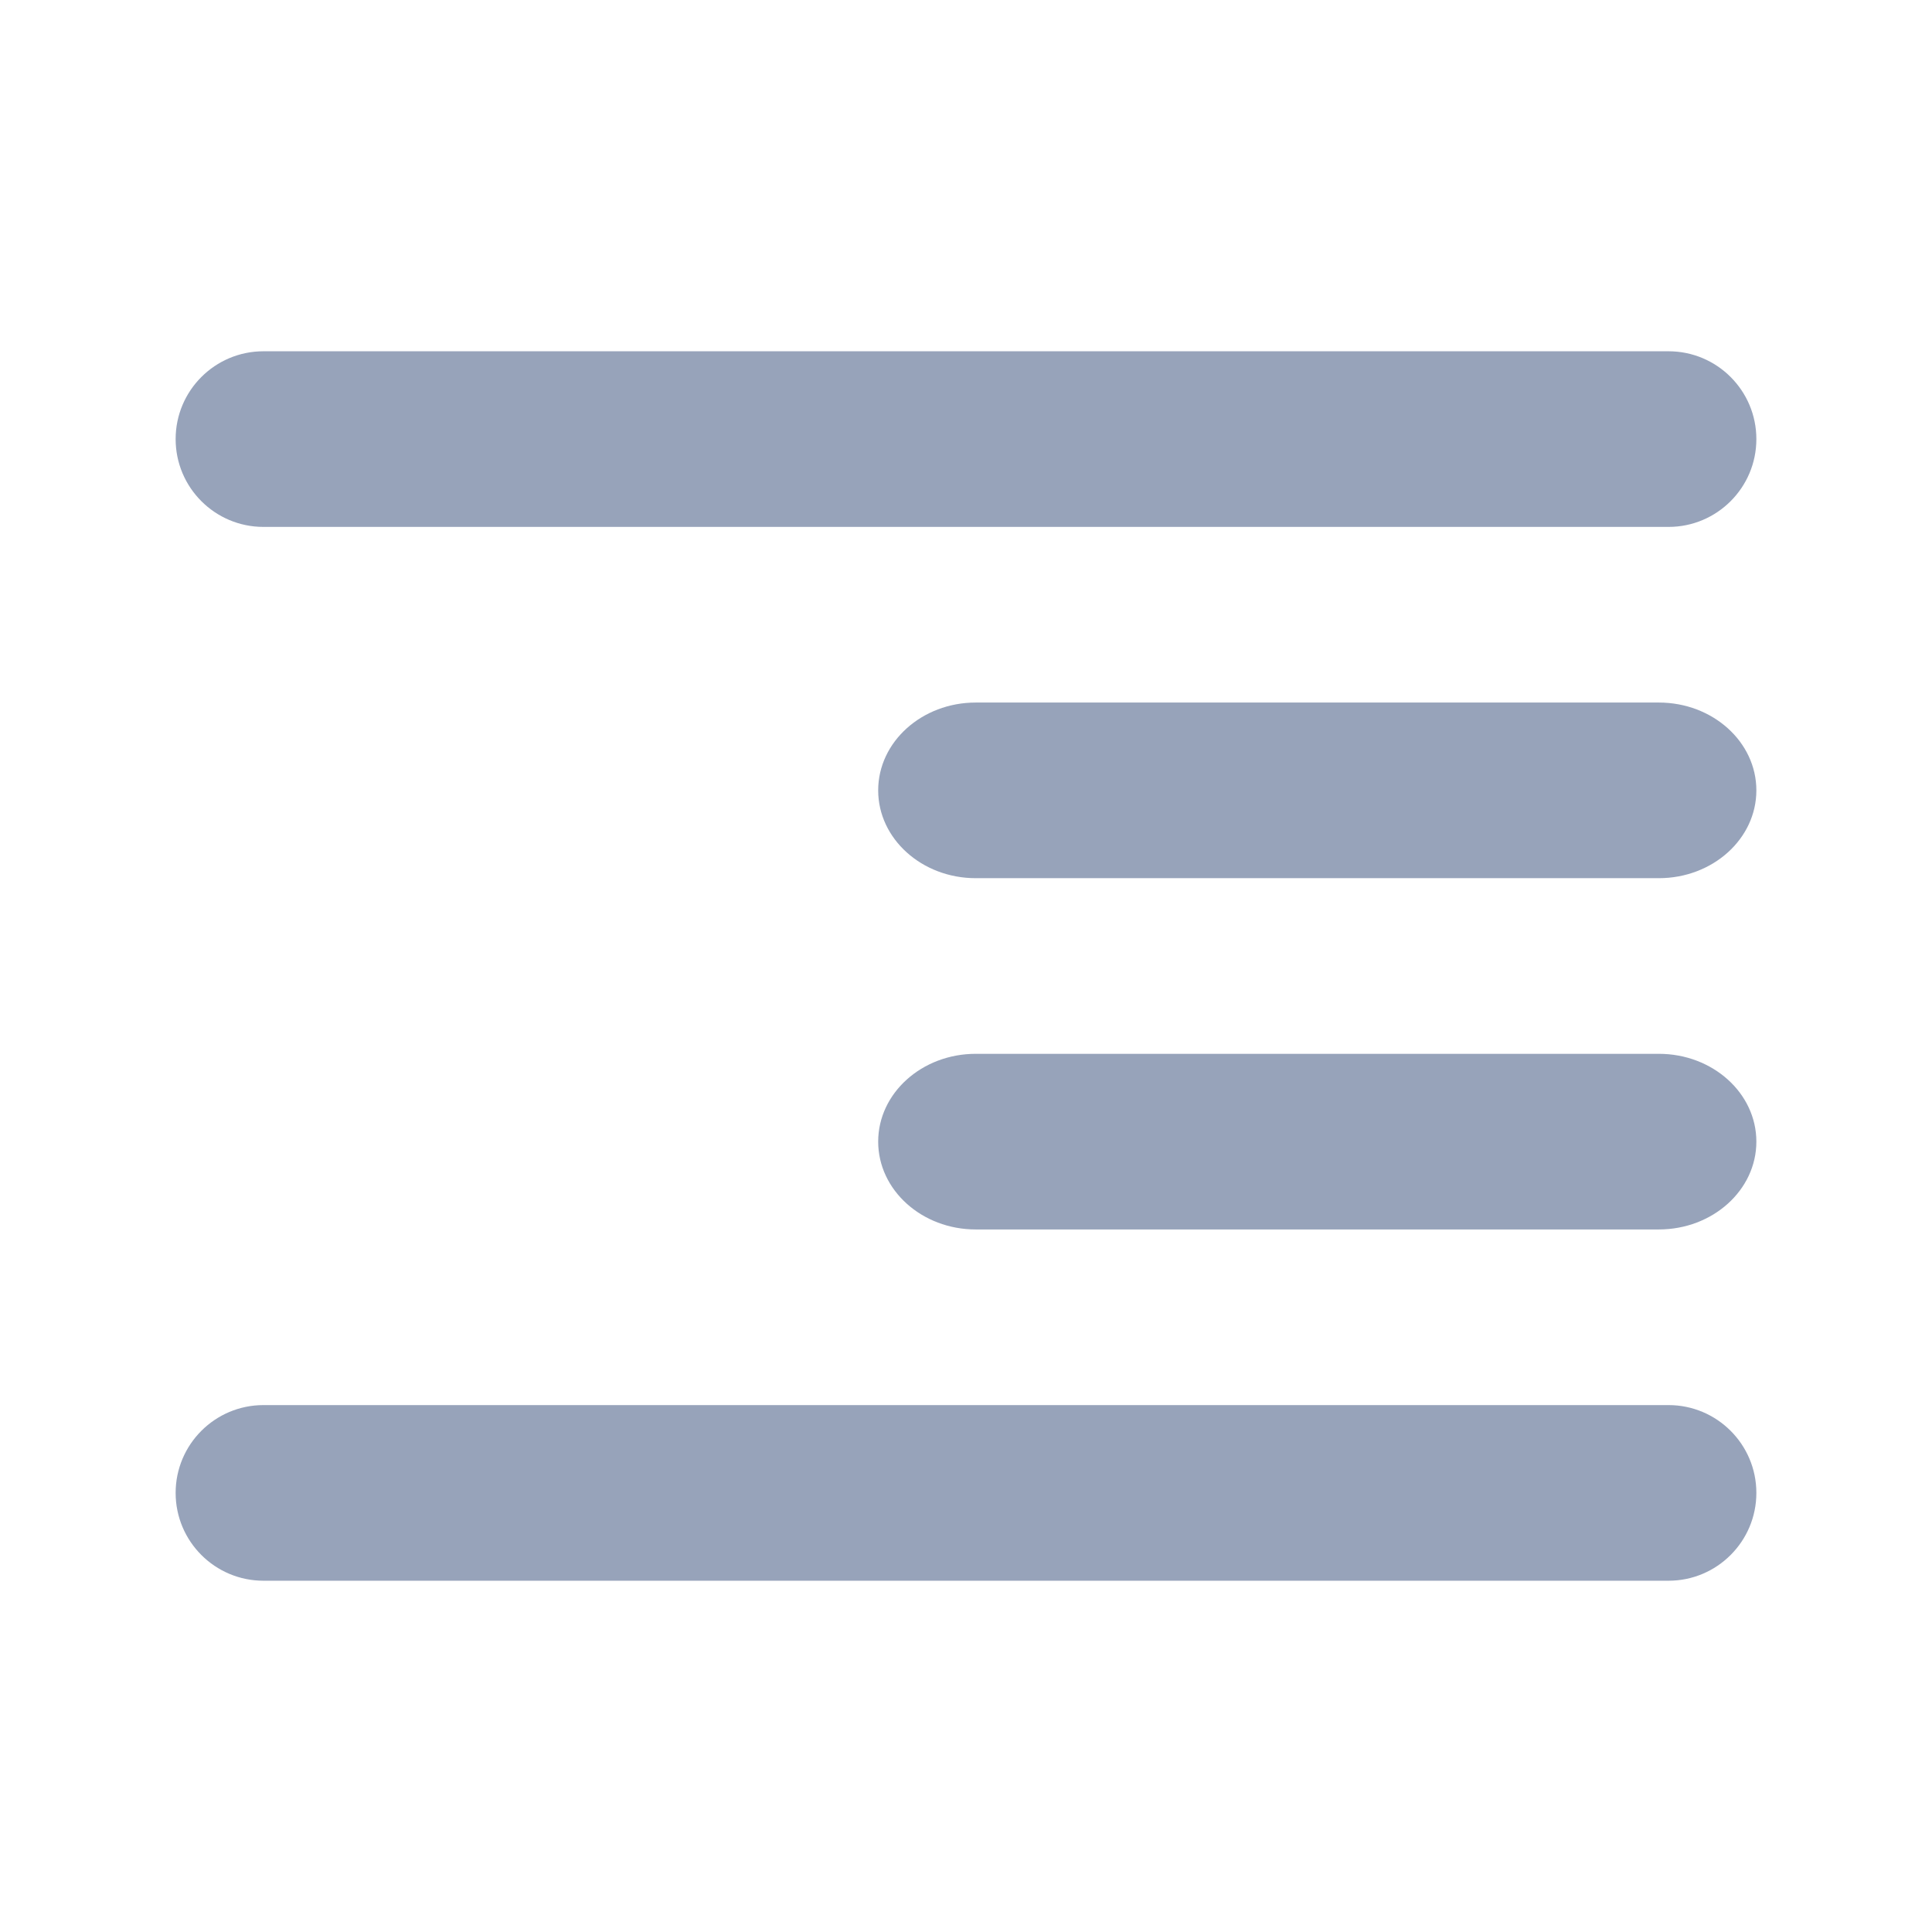 <svg width="22" height="22" viewBox="0 0 22 22" fill="none" xmlns="http://www.w3.org/2000/svg">
<path d="M3 4C2.448 4 2 4.448 2 5C2 5.552 2.448 6 3 6H19C19.552 6 20 5.552 20 5C20 4.448 19.552 4 19 4H3Z" fill="#97A3BA"/>
<path d="M3 16C2.448 16 2 16.448 2 17C2 17.552 2.448 18 3 18H19C19.552 18 20 17.552 20 17C20 16.448 19.552 16 19 16H3Z" fill="#97A3BA"/>
<path d="M10 13C10 12.448 10.498 12 11.111 12H18.889C19.503 12 20 12.448 20 13C20 13.552 19.503 14 18.889 14H11.111C10.498 14 10 13.552 10 13Z" fill="#97A3BA"/>
<path d="M11.111 8C10.498 8 10 8.448 10 9C10 9.552 10.498 10 11.111 10H18.889C19.503 10 20 9.552 20 9C20 8.448 19.503 8 18.889 8H11.111Z" fill="#97A3BA"/>
</svg>
